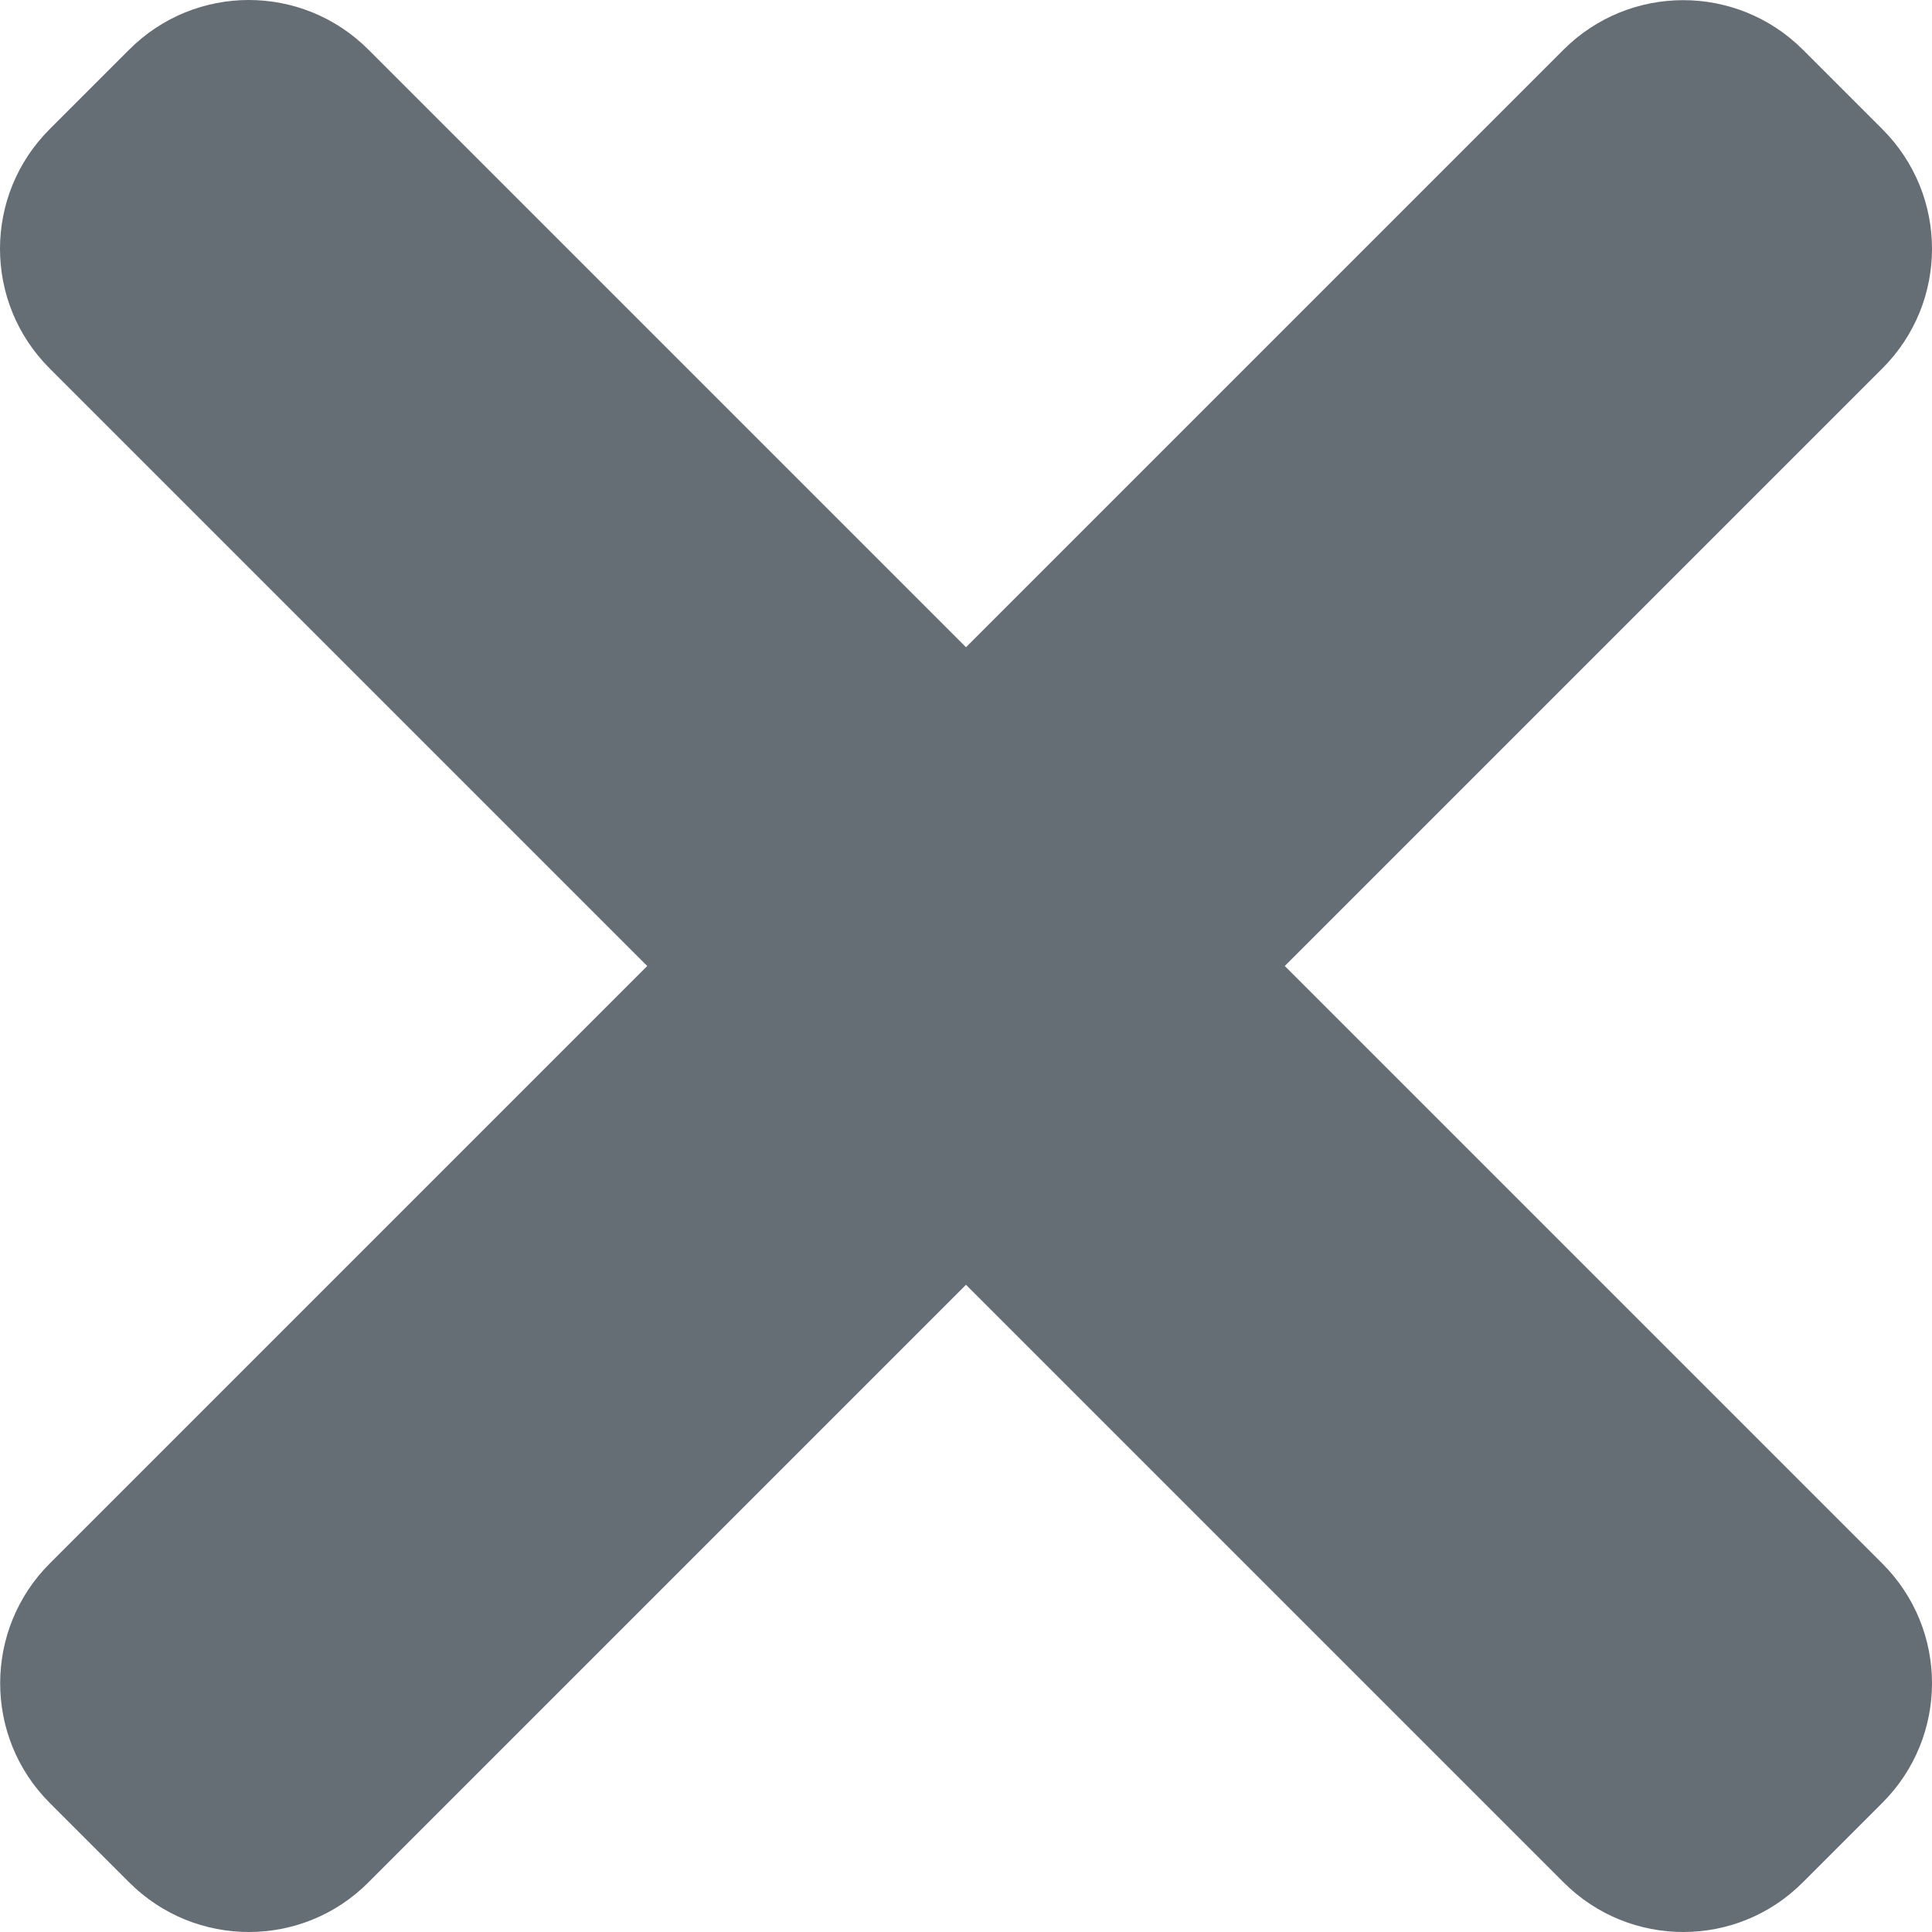 <svg width="9" height="9" viewBox="0 0 9 9" fill="none" xmlns="http://www.w3.org/2000/svg">
<path d="M5.985 4.5L8.769 1.716C9.077 1.408 9.077 0.91 8.769 0.602L8.398 0.231C8.09 -0.076 7.592 -0.076 7.284 0.231L4.5 3.015L1.716 0.231C1.408 -0.077 0.91 -0.077 0.602 0.231L0.231 0.602C-0.077 0.91 -0.077 1.408 0.231 1.716L3.015 4.5L0.231 7.284C-0.076 7.592 -0.076 8.091 0.231 8.398L0.602 8.769C0.91 9.077 1.409 9.077 1.716 8.769L4.5 5.985L7.284 8.769C7.592 9.077 8.091 9.077 8.398 8.769L8.769 8.398C9.077 8.09 9.077 7.592 8.769 7.284L5.985 4.5Z" fill="#656D75"/>
</svg>
